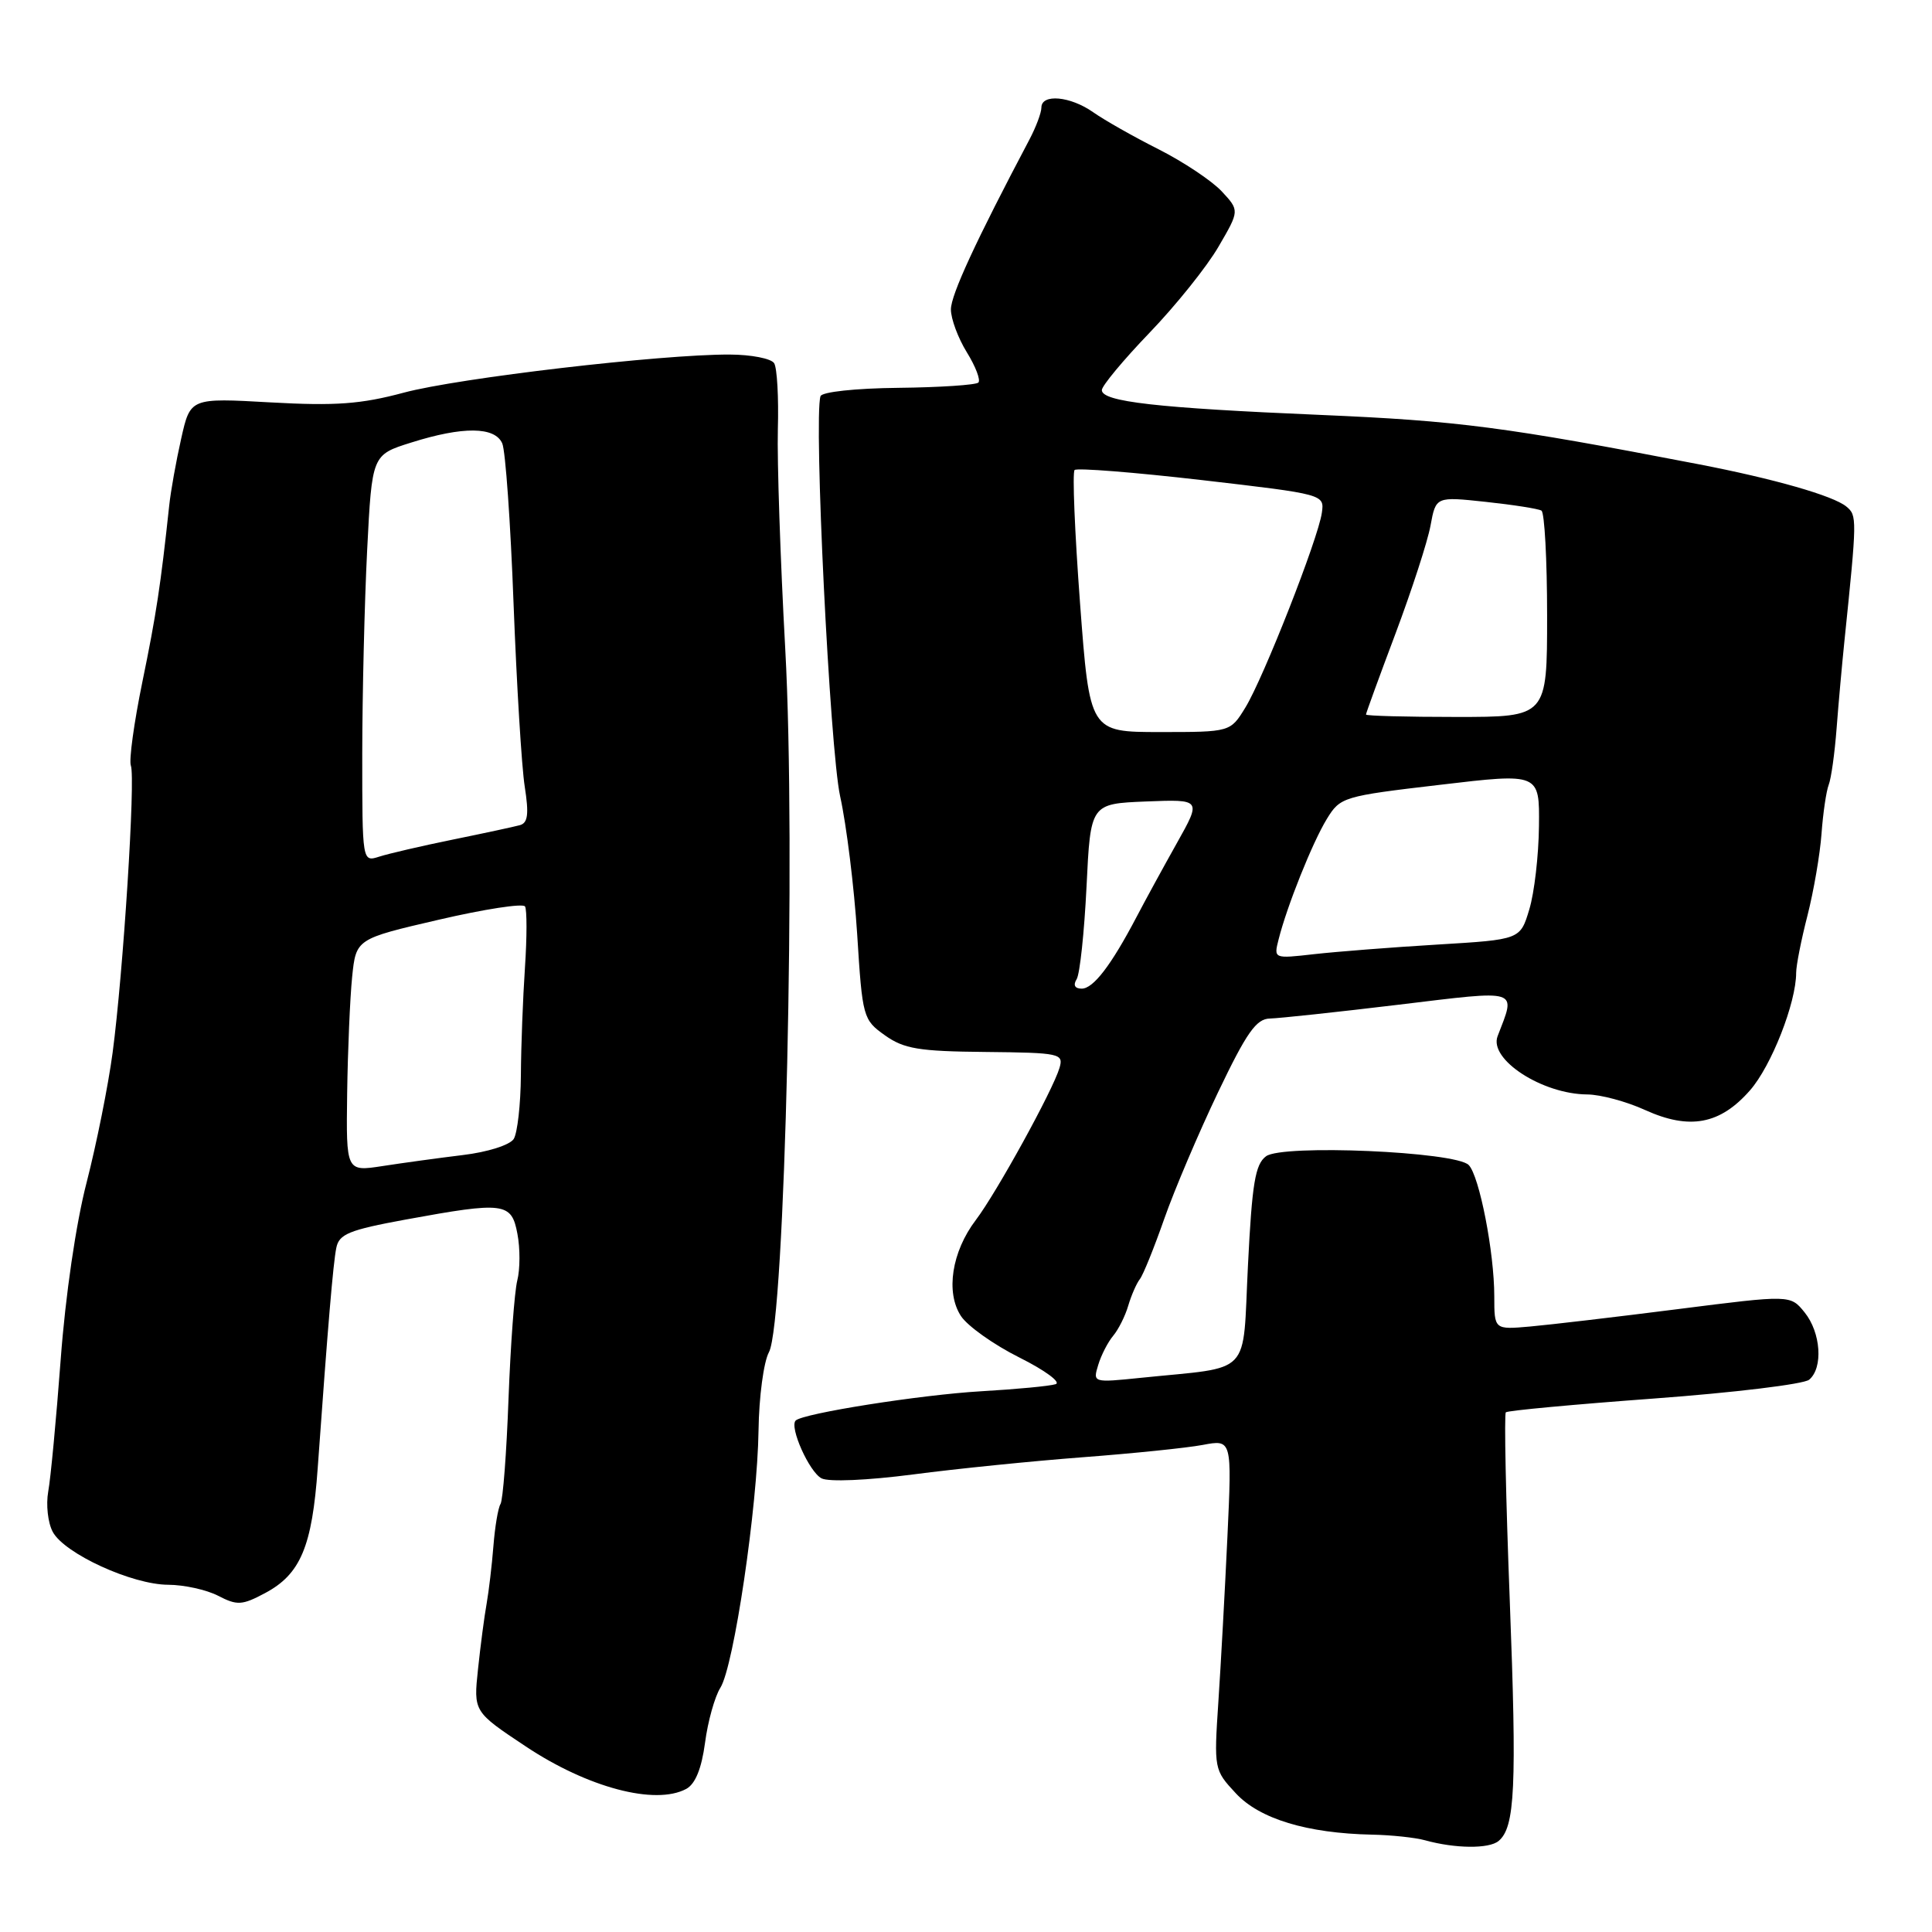 <?xml version="1.0" encoding="UTF-8" standalone="no"?>
<!DOCTYPE svg PUBLIC "-//W3C//DTD SVG 1.1//EN" "http://www.w3.org/Graphics/SVG/1.1/DTD/svg11.dtd" >
<svg xmlns="http://www.w3.org/2000/svg" xmlns:xlink="http://www.w3.org/1999/xlink" version="1.1" viewBox="0 0 256 256">
 <g >
 <path fill="currentColor"
d=" M 198.57 243.94 C 200.75 242.13 201.00 236.87 200.05 212.03 C 199.53 198.57 199.30 187.37 199.53 187.14 C 199.75 186.91 208.60 186.09 219.19 185.31 C 229.77 184.53 239.01 183.41 239.72 182.82 C 241.60 181.26 241.28 176.57 239.12 173.90 C 237.24 171.57 237.24 171.57 222.37 173.46 C 214.19 174.50 205.36 175.54 202.75 175.77 C 198.00 176.19 198.00 176.19 198.00 171.76 C 198.00 165.95 196.02 155.80 194.61 154.37 C 192.87 152.59 169.92 151.60 167.76 153.21 C 166.32 154.27 165.90 156.81 165.36 167.69 C 164.61 182.60 166.11 181.03 151.15 182.57 C 144.82 183.22 144.80 183.21 145.52 180.86 C 145.91 179.56 146.81 177.82 147.50 177.00 C 148.19 176.18 149.10 174.38 149.50 173.00 C 149.91 171.62 150.60 170.05 151.03 169.50 C 151.47 168.95 152.92 165.35 154.27 161.50 C 155.62 157.65 158.83 150.11 161.39 144.75 C 165.19 136.80 166.46 134.99 168.28 134.96 C 169.50 134.93 177.17 134.11 185.31 133.13 C 201.58 131.17 200.88 130.95 198.44 137.30 C 197.26 140.38 204.35 144.98 210.32 145.02 C 212.07 145.03 215.53 145.96 218.00 147.09 C 223.88 149.75 227.92 149.00 231.88 144.48 C 234.71 141.26 238.00 132.88 238.00 128.90 C 238.00 127.94 238.67 124.53 239.50 121.31 C 240.32 118.09 241.16 113.22 241.36 110.48 C 241.56 107.74 241.99 104.83 242.31 104.00 C 242.64 103.17 243.11 99.80 243.36 96.50 C 243.61 93.20 244.08 88.03 244.39 85.00 C 246.08 68.61 246.08 68.31 244.65 67.12 C 242.92 65.69 235.07 63.44 225.00 61.50 C 199.44 56.57 193.23 55.76 175.00 54.98 C 153.29 54.06 146.00 53.23 146.00 51.69 C 146.00 51.13 148.85 47.70 152.33 44.08 C 155.81 40.46 159.92 35.34 161.45 32.70 C 164.25 27.90 164.25 27.90 161.88 25.35 C 160.57 23.95 156.80 21.44 153.50 19.77 C 150.20 18.11 146.31 15.90 144.85 14.87 C 141.82 12.74 138.00 12.39 137.99 14.25 C 137.99 14.94 137.27 16.85 136.40 18.50 C 129.32 31.90 126.00 39.07 126.00 41.00 C 126.00 42.25 126.95 44.80 128.11 46.68 C 129.28 48.57 129.96 50.37 129.64 50.69 C 129.32 51.01 124.55 51.33 119.04 51.39 C 113.35 51.45 108.90 51.93 108.72 52.50 C 107.80 55.42 109.96 99.29 111.32 105.50 C 112.17 109.35 113.18 117.58 113.58 123.78 C 114.27 134.81 114.36 135.12 117.25 137.18 C 119.78 138.98 121.74 139.31 130.59 139.39 C 140.48 139.49 140.95 139.60 140.39 141.50 C 139.52 144.46 132.06 158.02 129.30 161.66 C 126.11 165.86 125.28 171.25 127.33 174.38 C 128.20 175.71 131.69 178.19 135.08 179.88 C 138.48 181.58 140.63 183.17 139.88 183.41 C 139.12 183.66 134.68 184.08 130.00 184.35 C 121.96 184.82 106.39 187.28 105.43 188.23 C 104.57 189.10 107.24 195.06 108.86 195.89 C 109.81 196.38 114.93 196.16 121.00 195.37 C 126.78 194.61 136.90 193.59 143.50 193.09 C 150.10 192.59 157.24 191.86 159.37 191.46 C 163.24 190.73 163.24 190.73 162.64 203.62 C 162.31 210.70 161.77 220.55 161.44 225.50 C 160.85 234.42 160.87 234.53 163.76 237.63 C 166.90 241.01 173.18 242.92 181.80 243.10 C 184.38 243.15 187.55 243.49 188.84 243.85 C 192.81 244.95 197.30 245.00 198.57 243.94 Z  M 90.93 237.04 C 92.13 236.39 92.96 234.36 93.42 230.93 C 93.79 228.10 94.71 224.82 95.45 223.64 C 97.24 220.83 100.37 199.65 100.51 189.50 C 100.57 185.10 101.19 180.45 101.89 179.17 C 104.02 175.25 105.49 112.08 104.05 86.00 C 103.40 74.17 102.96 61.07 103.07 56.88 C 103.19 52.70 102.97 48.76 102.58 48.13 C 102.20 47.51 99.55 46.99 96.69 46.98 C 87.65 46.94 60.77 50.08 53.50 52.03 C 47.83 53.55 44.48 53.80 35.86 53.32 C 25.22 52.72 25.22 52.72 24.01 58.11 C 23.34 61.08 22.62 65.08 22.42 67.00 C 21.29 77.54 20.71 81.39 18.87 90.33 C 17.76 95.74 17.07 100.74 17.34 101.45 C 17.97 103.10 16.33 128.91 14.92 139.50 C 14.33 143.90 12.78 151.62 11.48 156.67 C 10.07 162.10 8.67 171.66 8.04 180.17 C 7.45 188.05 6.71 195.92 6.39 197.64 C 6.08 199.37 6.34 201.77 6.99 202.98 C 8.53 205.86 17.51 209.98 22.30 209.99 C 24.39 210.00 27.36 210.65 28.91 211.45 C 31.42 212.75 32.07 212.72 35.11 211.10 C 39.82 208.60 41.36 204.94 42.10 194.50 C 43.45 175.63 44.14 167.43 44.56 165.36 C 44.92 163.52 46.24 162.98 53.74 161.60 C 66.85 159.20 67.78 159.32 68.56 163.49 C 68.93 165.41 68.92 168.20 68.54 169.68 C 68.17 171.17 67.65 178.22 67.38 185.37 C 67.12 192.51 66.64 198.77 66.32 199.29 C 66.00 199.80 65.58 202.31 65.38 204.86 C 65.18 207.41 64.77 210.85 64.48 212.50 C 64.18 214.15 63.67 218.04 63.34 221.16 C 62.74 226.81 62.74 226.81 69.68 231.42 C 77.87 236.87 86.82 239.24 90.93 237.04 Z  M 142.66 129.75 C 143.09 129.06 143.67 123.55 143.97 117.50 C 144.50 106.50 144.50 106.50 151.85 106.20 C 159.20 105.91 159.20 105.91 155.95 111.70 C 154.16 114.89 151.75 119.30 150.60 121.50 C 147.23 127.92 144.87 131.00 143.33 131.00 C 142.42 131.00 142.17 130.53 142.66 129.75 Z  M 169.42 124.48 C 170.52 120.09 173.90 111.64 175.81 108.52 C 177.59 105.61 177.94 105.50 190.82 103.99 C 204.00 102.43 204.00 102.43 203.92 109.47 C 203.88 113.34 203.31 118.30 202.64 120.50 C 201.44 124.50 201.44 124.50 190.47 125.16 C 184.44 125.52 177.09 126.10 174.14 126.43 C 168.77 127.04 168.77 127.04 169.42 124.48 Z  M 143.11 79.92 C 142.41 70.52 142.08 62.58 142.39 62.28 C 142.69 61.98 150.27 62.58 159.22 63.61 C 175.50 65.50 175.50 65.50 175.15 67.96 C 174.66 71.40 167.42 89.83 165.02 93.75 C 163.03 97.00 163.03 97.00 153.71 97.00 C 144.39 97.00 144.39 97.00 143.11 79.92 Z  M 181.00 94.68 C 181.00 94.50 182.76 89.67 184.92 83.93 C 187.07 78.19 189.16 71.77 189.55 69.65 C 190.26 65.79 190.26 65.79 196.88 66.50 C 200.52 66.89 203.84 67.41 204.25 67.66 C 204.66 67.91 205.00 74.17 205.00 81.56 C 205.00 95.00 205.00 95.00 193.00 95.00 C 186.40 95.00 181.00 94.86 181.00 94.68 Z  M 46.00 144.87 C 46.08 139.17 46.38 132.23 46.66 129.45 C 47.18 124.41 47.18 124.41 58.13 121.87 C 64.15 120.47 69.30 119.67 69.57 120.11 C 69.83 120.54 69.83 124.18 69.56 128.19 C 69.29 132.21 69.04 138.65 69.02 142.50 C 68.99 146.35 68.56 150.14 68.07 150.92 C 67.56 151.72 64.61 152.66 61.33 153.05 C 58.13 153.44 53.33 154.10 50.68 154.51 C 45.86 155.25 45.86 155.25 46.00 144.87 Z  M 48.00 99.87 C 48.01 91.96 48.30 79.82 48.65 72.89 C 49.29 60.27 49.29 60.27 54.49 58.64 C 61.33 56.48 65.57 56.52 66.55 58.75 C 66.98 59.71 67.65 69.28 68.05 80.00 C 68.46 90.72 69.12 101.63 69.53 104.23 C 70.10 107.88 69.95 109.05 68.88 109.34 C 68.12 109.55 64.12 110.41 60.00 111.25 C 55.88 112.09 51.49 113.11 50.25 113.51 C 48.00 114.23 48.00 114.23 48.00 99.87 Z "/>
</g>
</svg>